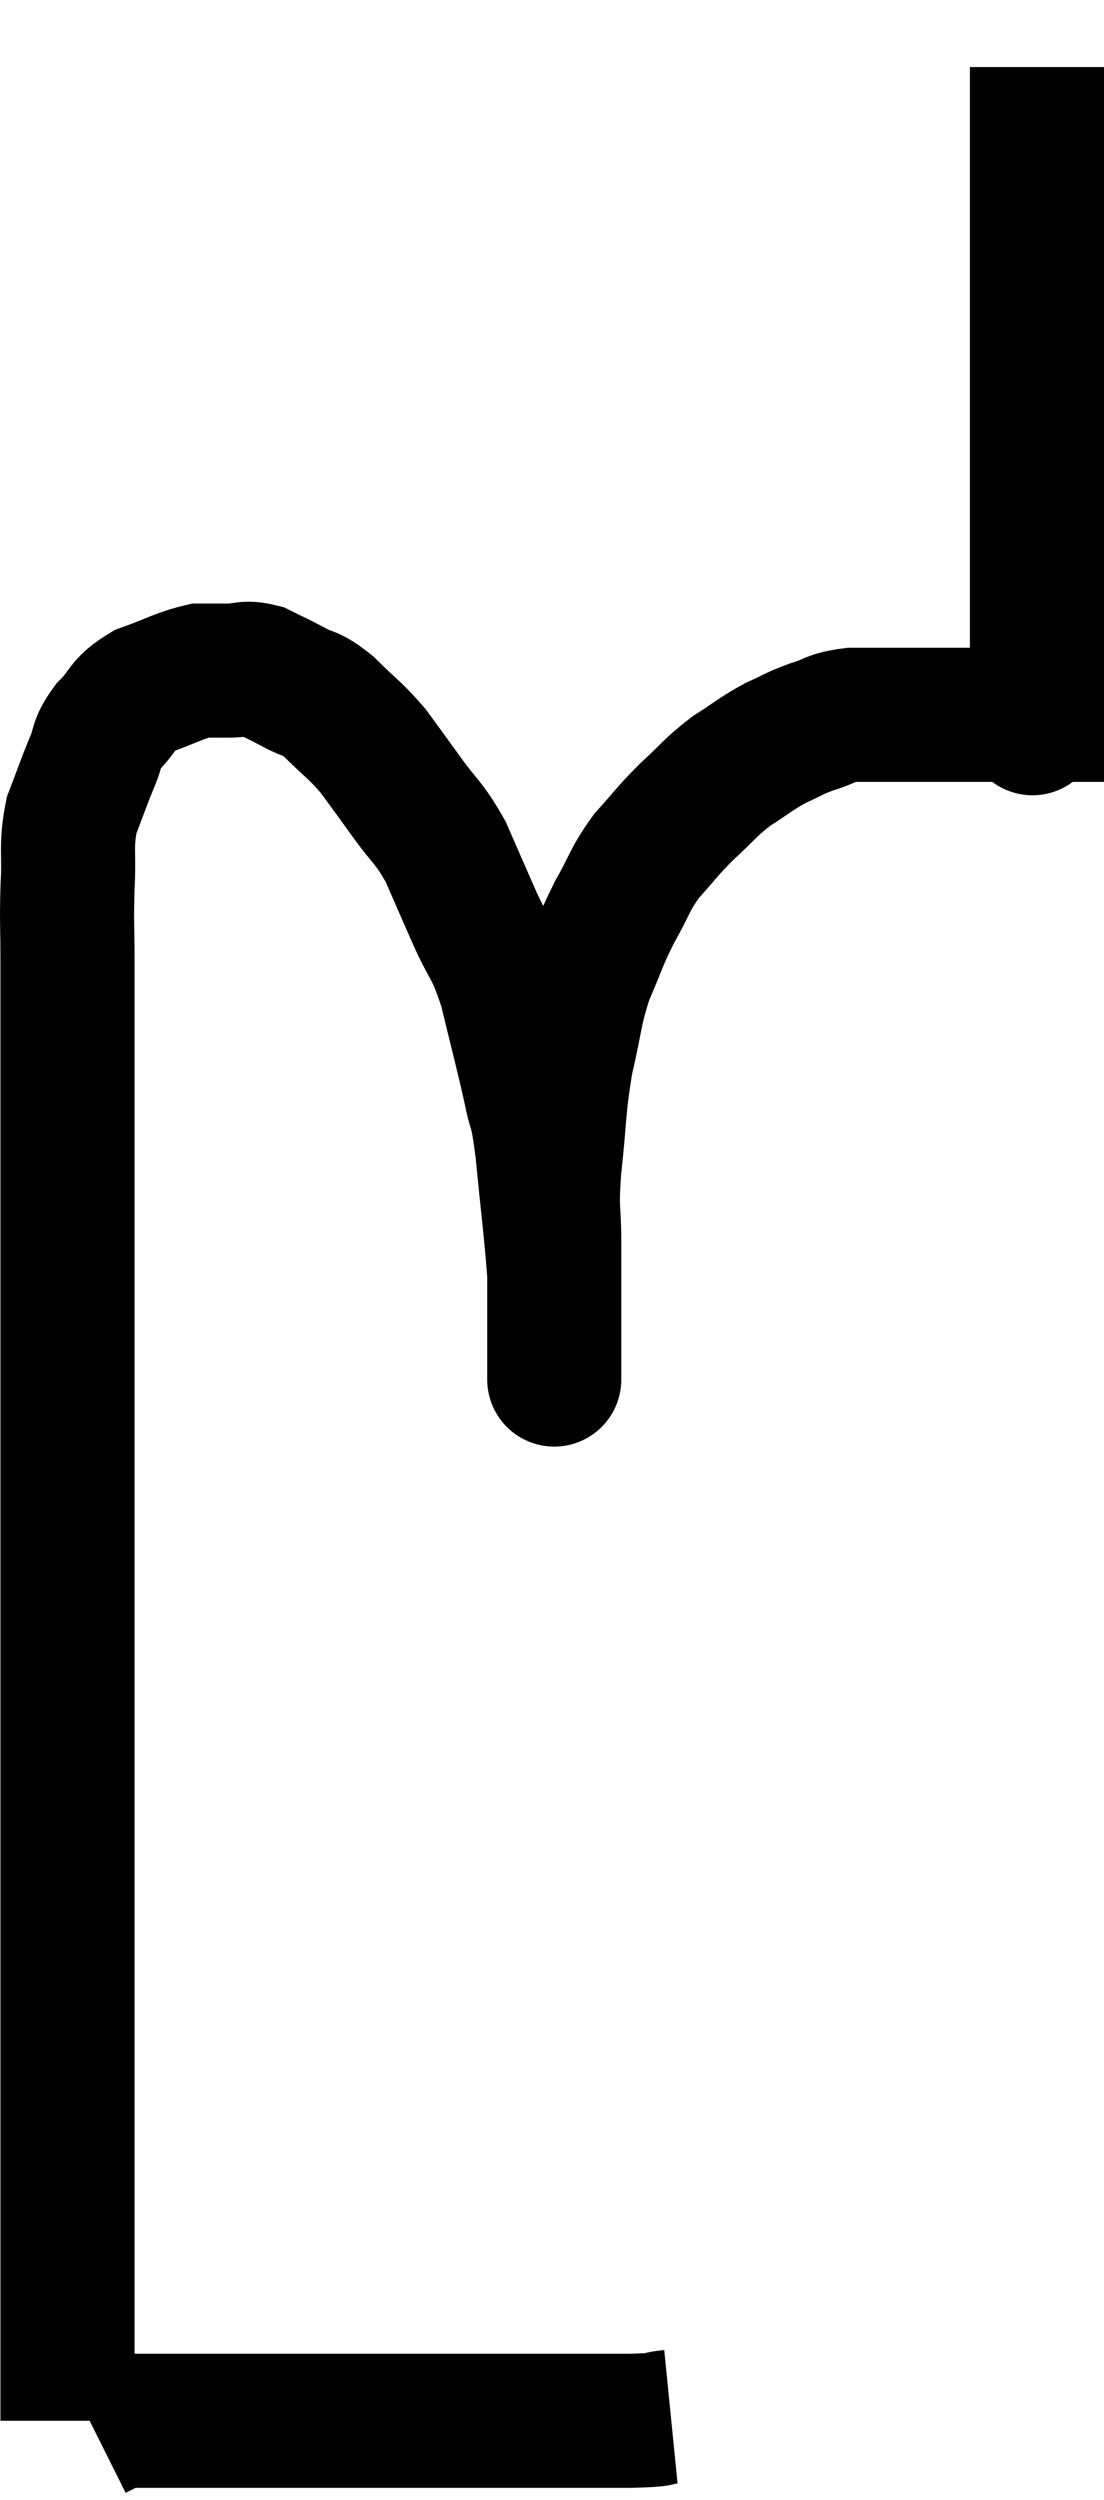 <svg xmlns="http://www.w3.org/2000/svg" viewBox="11.053 5.78 16.467 37.28" width="16.467" height="37.28"><path d="M 21.06 41.82 C 20.76 41.85, 21.03 41.865, 20.46 41.88 C 19.62 41.88, 19.725 41.88, 18.78 41.88 C 17.73 41.88, 17.565 41.88, 16.68 41.88 C 15.96 41.88, 15.75 41.88, 15.24 41.88 C 14.94 41.88, 15.015 41.88, 14.64 41.88 C 14.19 41.88, 14.13 41.88, 13.74 41.88 C 13.41 41.88, 13.32 41.88, 13.08 41.88 C 12.93 41.88, 12.9 41.85, 12.78 41.88 C 12.69 41.94, 12.675 41.955, 12.6 42 C 12.54 42.03, 12.51 42.045, 12.48 42.06 C 12.48 42.06, 12.48 42.06, 12.48 42.06 C 12.48 42.06, 12.48 42.06, 12.48 42.06 L 12.48 42.06" fill="none" stroke="black" stroke-width="2"></path><path d="M 12.06 41.88 C 12.06 41.22, 12.06 41.145, 12.06 40.56 C 12.06 40.05, 12.06 40.275, 12.06 39.54 C 12.06 38.58, 12.06 38.685, 12.06 37.62 C 12.06 36.45, 12.06 36.48, 12.06 35.28 C 12.06 34.05, 12.06 34.17, 12.06 32.82 C 12.06 31.35, 12.06 31.02, 12.06 29.88 C 12.06 29.07, 12.06 29.34, 12.06 28.26 C 12.06 26.91, 12.06 26.715, 12.06 25.56 C 12.06 24.6, 12.06 24.78, 12.06 23.64 C 12.06 22.32, 12.06 21.885, 12.06 21 C 12.06 20.55, 12.06 20.595, 12.06 20.1 C 12.06 19.56, 12.045 19.56, 12.06 19.02 C 12.09 18.48, 12.03 18.405, 12.12 17.94 C 12.27 17.55, 12.285 17.49, 12.42 17.16 C 12.54 16.89, 12.465 16.89, 12.66 16.62 C 12.93 16.35, 12.855 16.29, 13.2 16.08 C 13.62 15.93, 13.725 15.855, 14.04 15.78 C 14.25 15.78, 14.235 15.78, 14.46 15.78 C 14.7 15.78, 14.7 15.72, 14.94 15.78 C 15.18 15.9, 15.165 15.885, 15.42 16.02 C 15.69 16.17, 15.66 16.08, 15.96 16.32 C 16.29 16.65, 16.335 16.65, 16.62 16.98 C 16.86 17.31, 16.83 17.265, 17.1 17.64 C 17.4 18.06, 17.445 18.03, 17.7 18.48 C 17.91 18.96, 17.895 18.93, 18.12 19.44 C 18.36 19.98, 18.39 19.875, 18.6 20.52 C 18.78 21.27, 18.825 21.42, 18.96 22.02 C 19.05 22.47, 19.05 22.23, 19.14 22.92 C 19.23 23.85, 19.275 24.165, 19.32 24.78 C 19.32 25.08, 19.32 25.08, 19.32 25.38 C 19.32 25.68, 19.32 25.755, 19.32 25.98 C 19.32 26.13, 19.32 26.205, 19.32 26.28 C 19.32 26.28, 19.32 26.28, 19.32 26.28 C 19.32 26.28, 19.32 26.28, 19.32 26.28 C 19.32 26.28, 19.32 26.445, 19.32 26.28 C 19.32 25.95, 19.32 26.115, 19.32 25.62 C 19.32 24.96, 19.32 24.9, 19.32 24.3 C 19.32 23.76, 19.275 23.895, 19.32 23.22 C 19.41 22.41, 19.38 22.32, 19.5 21.6 C 19.65 20.97, 19.62 20.895, 19.8 20.34 C 20.01 19.86, 19.995 19.83, 20.22 19.38 C 20.46 18.96, 20.43 18.915, 20.7 18.54 C 21 18.21, 20.985 18.195, 21.3 17.88 C 21.63 17.58, 21.63 17.535, 21.96 17.28 C 22.29 17.07, 22.32 17.025, 22.62 16.86 C 22.89 16.74, 22.875 16.725, 23.16 16.62 C 23.46 16.53, 23.415 16.485, 23.76 16.44 C 24.15 16.44, 24.15 16.44, 24.54 16.44 C 24.93 16.44, 25.005 16.44, 25.32 16.44 C 25.56 16.44, 25.575 16.44, 25.8 16.44 C 26.01 16.44, 26.115 16.44, 26.22 16.44 C 26.22 16.44, 26.22 16.44, 26.22 16.44 C 26.22 16.44, 26.175 16.41, 26.22 16.44 L 26.4 16.56" fill="none" stroke="black" stroke-width="2"></path><path d="M 26.46 16.62 C 26.46 16.62, 26.46 16.62, 26.46 16.62 C 26.46 16.62, 26.445 16.665, 26.46 16.62 C 26.49 16.53, 26.505 16.635, 26.52 16.44 C 26.52 16.14, 26.52 16.23, 26.52 15.84 C 26.52 15.36, 26.52 15.375, 26.52 14.88 C 26.52 14.37, 26.52 14.595, 26.52 13.86 C 26.52 12.9, 26.52 12.885, 26.52 11.94 C 26.52 11.01, 26.52 10.875, 26.52 10.08 C 26.52 9.42, 26.52 9.315, 26.52 8.76 C 26.52 8.31, 26.52 8.175, 26.52 7.86 C 26.52 7.68, 26.52 7.665, 26.52 7.5 C 26.52 7.35, 26.52 7.305, 26.52 7.2 C 26.52 7.14, 26.52 7.185, 26.52 7.08 C 26.52 6.93, 26.52 6.855, 26.52 6.78 C 26.52 6.78, 26.52 6.78, 26.52 6.78 C 26.52 6.78, 26.52 6.78, 26.52 6.78 L 26.52 6.78" fill="none" stroke="black" stroke-width="2"></path></svg>